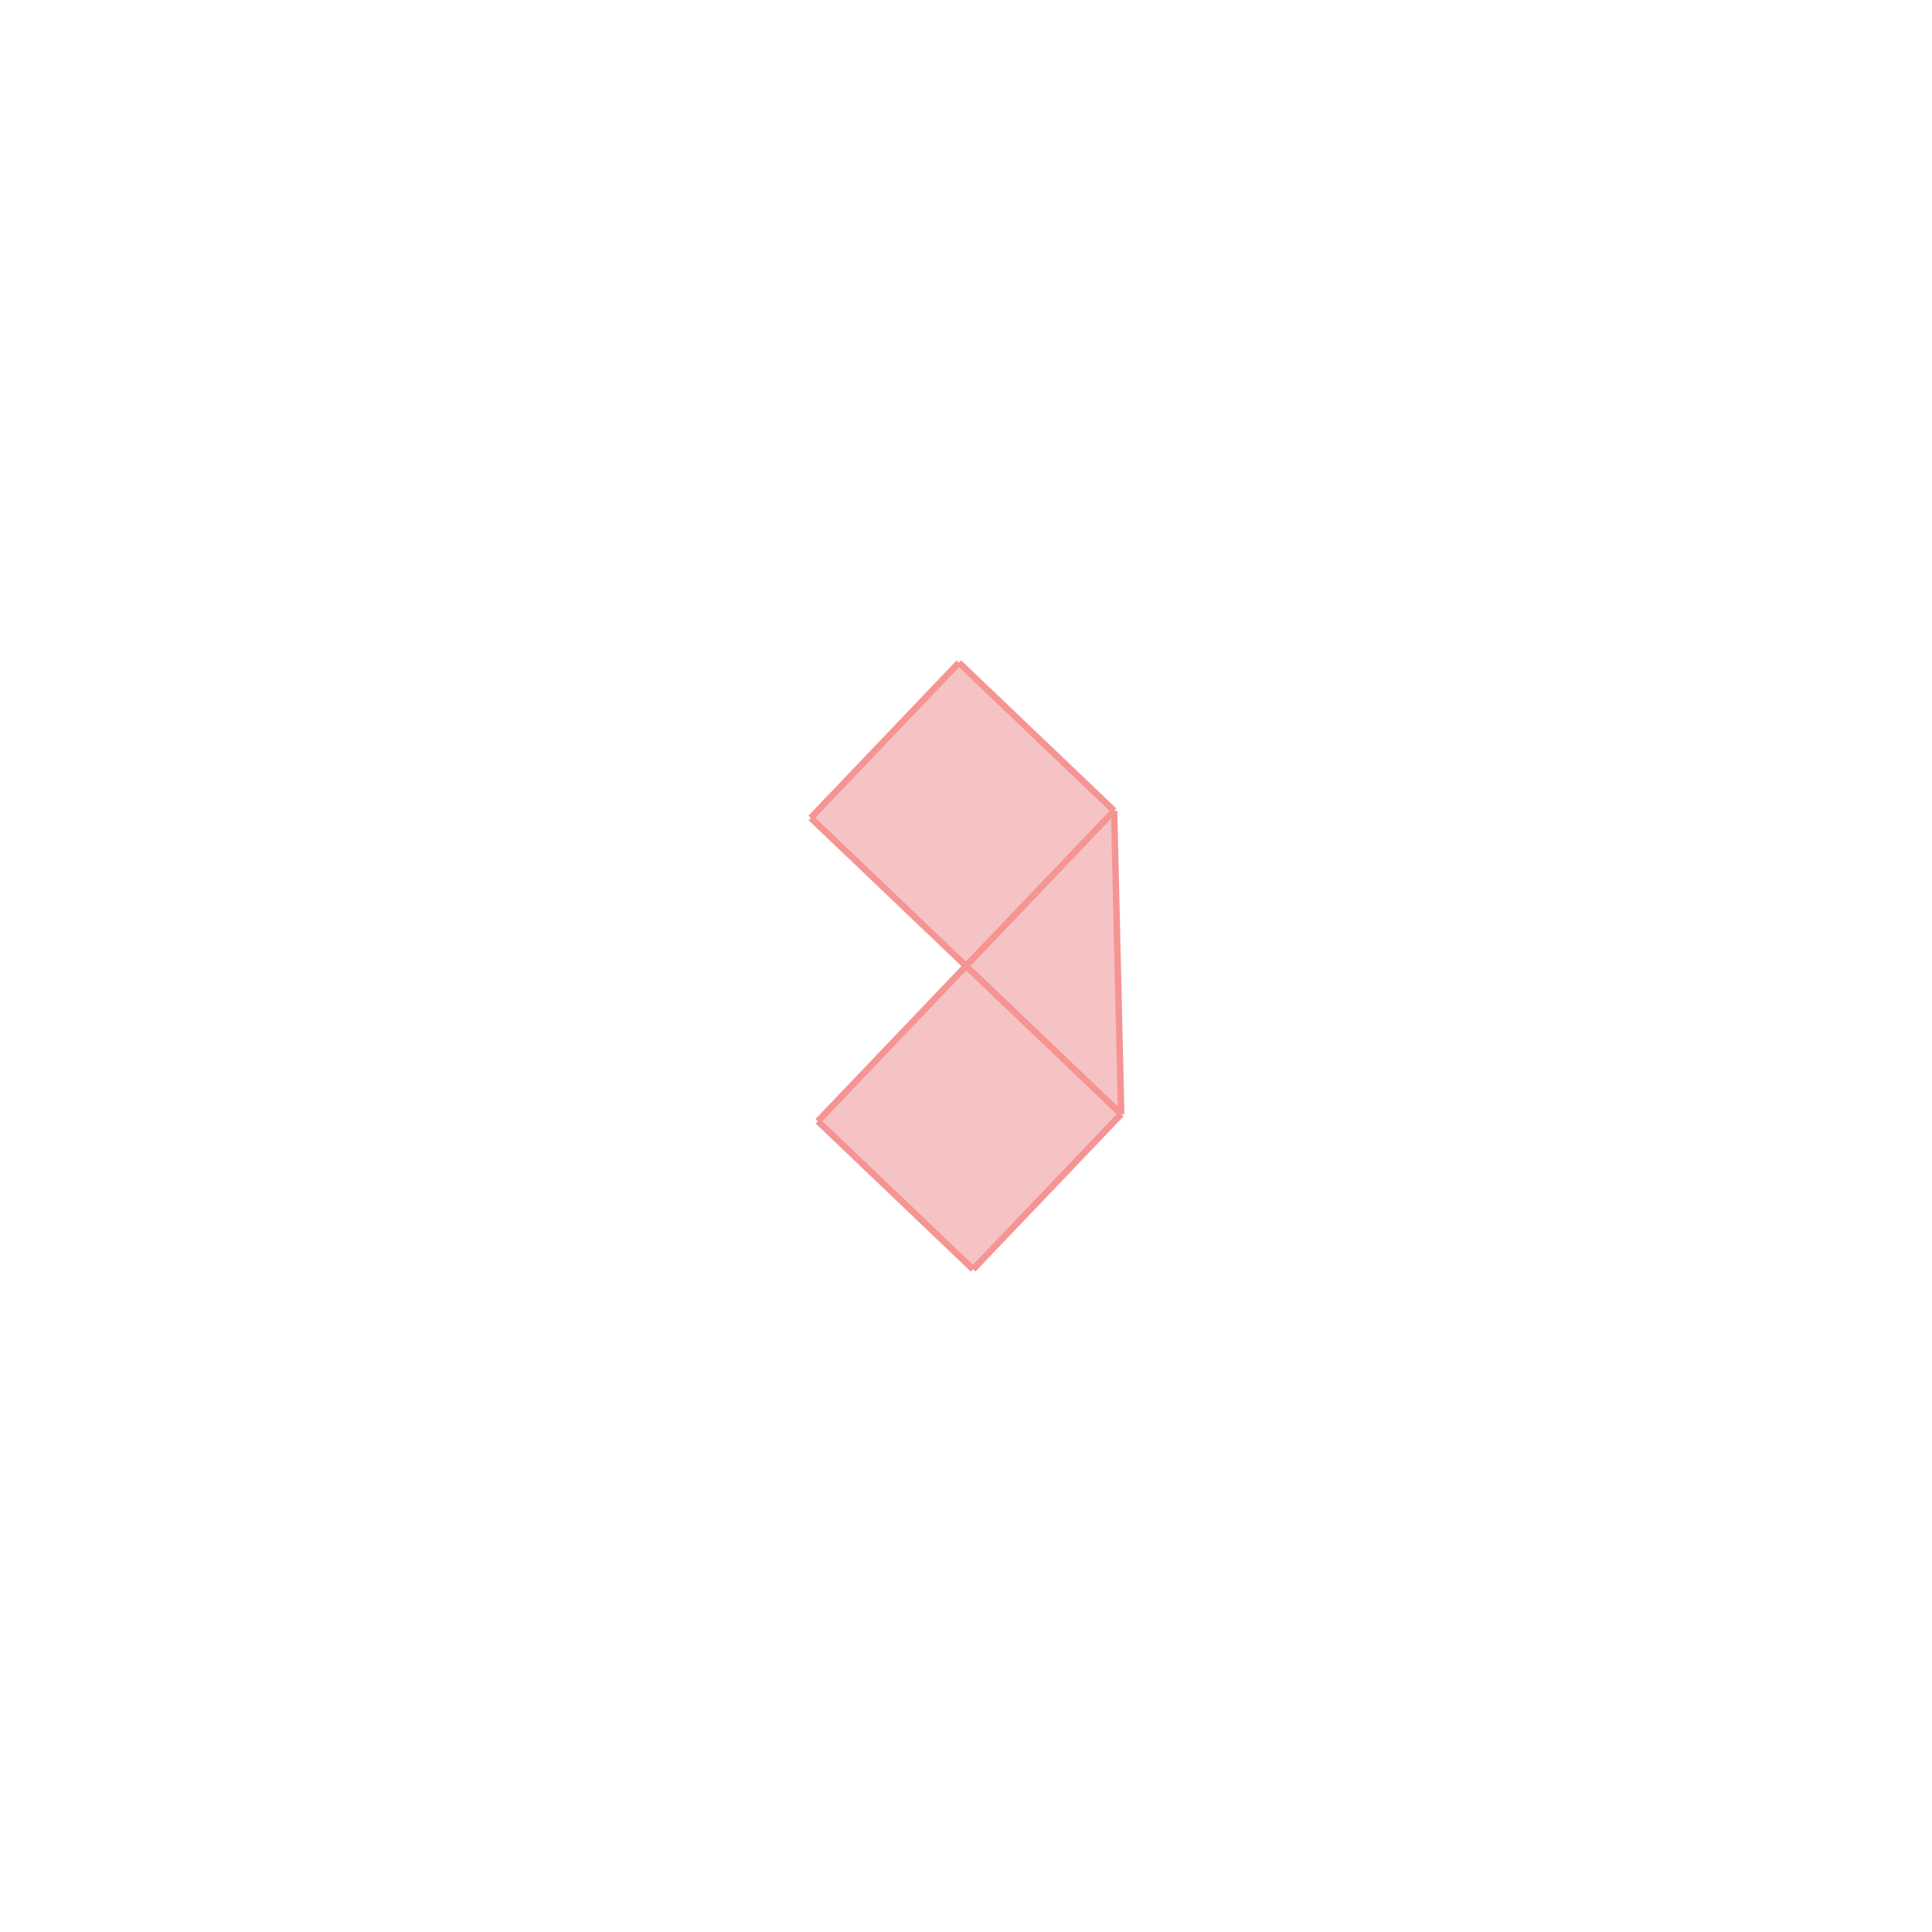 <svg xmlns="http://www.w3.org/2000/svg" viewBox="-1.5 -1.5 3 3">
<g transform="scale(1, -1)">
<path d="M0.011 -0.471 L0.241 -0.23 L0.23 0.241 L-0.011 0.471 L-0.241 0.23 L0 0 L-0.23 -0.241 z " fill="rgb(245,195,195)" />
<path d="M541639663.221 -1461353650.342 L541639664.221 -1461353650.342 L541639664.221 -1461353649.342 L541639663.221 -1461353649.342  z" fill="none" stroke="rgb(128,128,128)" stroke-width="0.01" />
<line x1="0.241" y1="-0.23" x2="0.23" y2="0.241" style="stroke:rgb(246,147,147);stroke-width:0.01" />
<line x1="0.011" y1="-0.471" x2="-0.23" y2="-0.241" style="stroke:rgb(246,147,147);stroke-width:0.01" />
<line x1="0.241" y1="-0.23" x2="-0.241" y2="0.23" style="stroke:rgb(246,147,147);stroke-width:0.01" />
<line x1="0.23" y1="0.241" x2="-0.011" y2="0.471" style="stroke:rgb(246,147,147);stroke-width:0.01" />
<line x1="0.011" y1="-0.471" x2="0.241" y2="-0.23" style="stroke:rgb(246,147,147);stroke-width:0.01" />
<line x1="-0.23" y1="-0.241" x2="0.23" y2="0.241" style="stroke:rgb(246,147,147);stroke-width:0.01" />
<line x1="-0.241" y1="0.23" x2="-0.011" y2="0.471" style="stroke:rgb(246,147,147);stroke-width:0.01" />
</g>
</svg>

